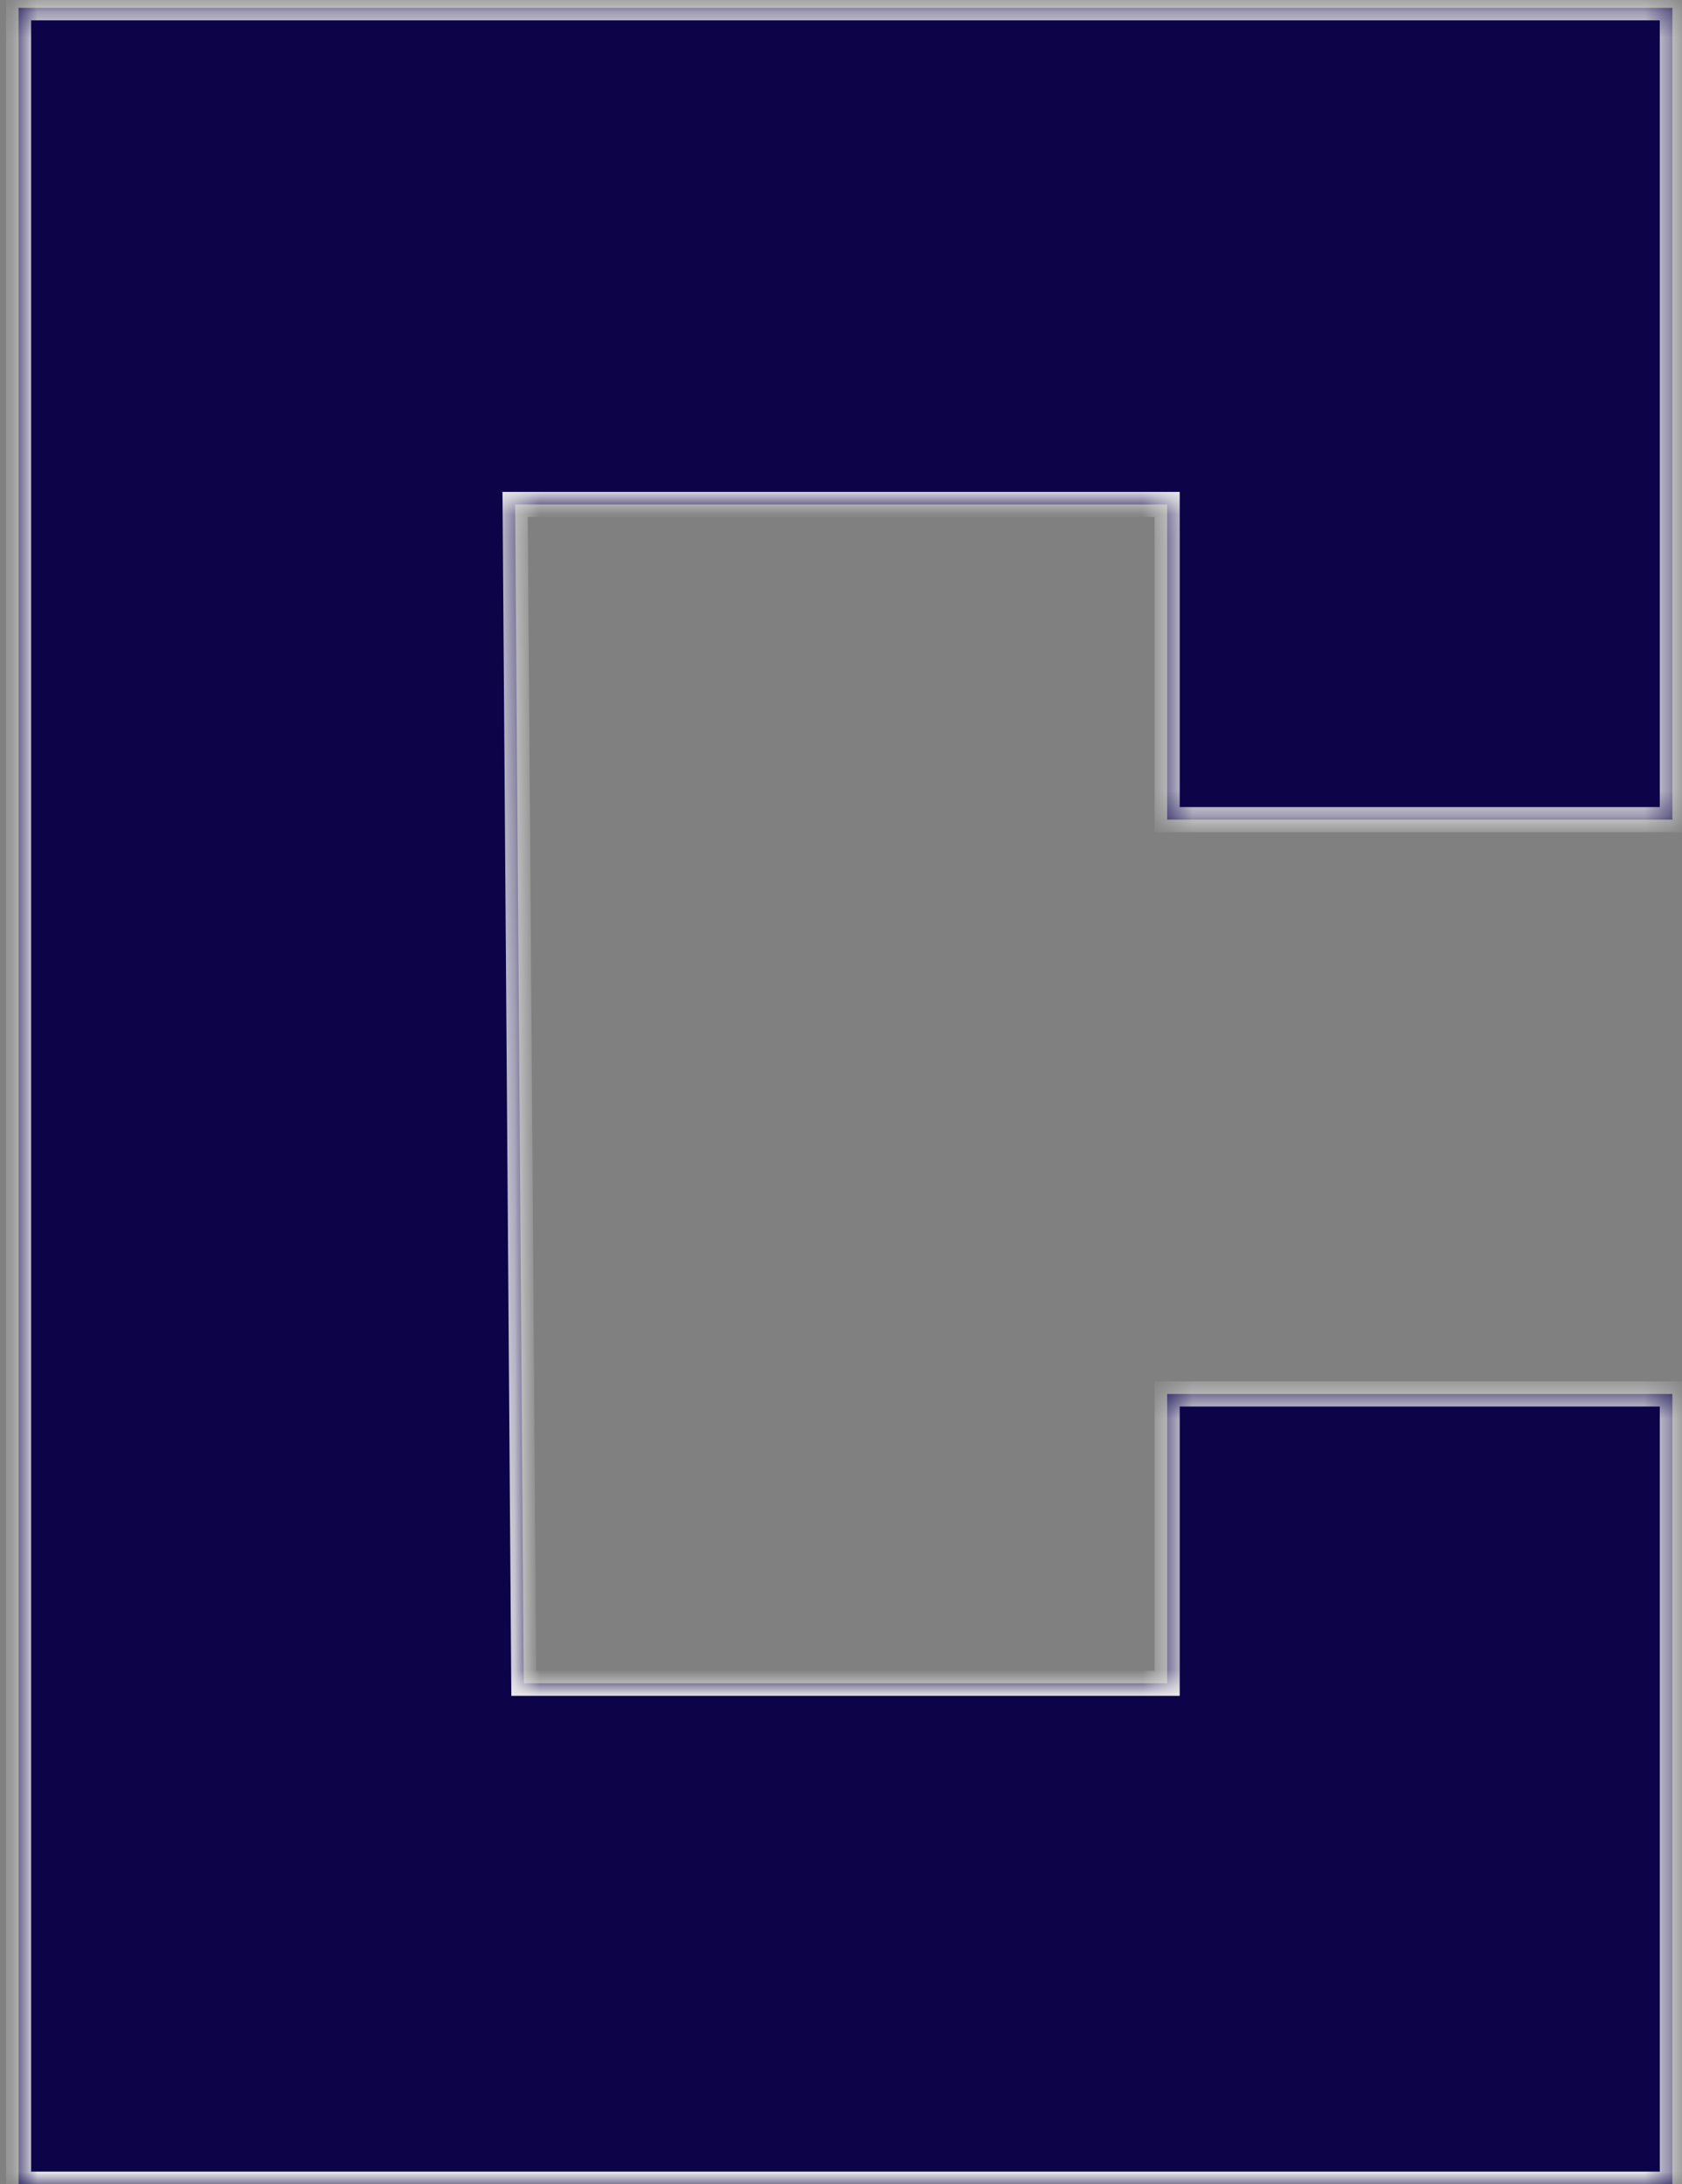 <svg width="67" height="87" viewBox="0 0 67 87" fill="none" xmlns="http://www.w3.org/2000/svg">
<rect x="0" y="0" width="67" height="87" fill="#808080" stroke="none"/>
<mask id="path-1-inside-1_985_236" fill="white">
<path d="M0.74 0.312H66.616V32.648H46.492V20.092H20.52L20.864 67.048H46.492V55.524H66.616V87H0.74V0.312Z"/>
</mask>
<path d="M0.74 0.312H66.616V32.648H46.492V20.092H20.52L20.864 67.048H46.492V55.524H66.616V87H0.74V0.312Z" fill="#0C0348"/>
<path d="M0.74 0.312V-0.188H0.24V0.312H0.74ZM66.616 0.312H67.116V-0.188H66.616V0.312ZM66.616 32.648V33.148H67.116V32.648H66.616ZM46.492 32.648H45.992V33.148H46.492V32.648ZM46.492 20.092H46.992V19.592H46.492V20.092ZM20.52 20.092V19.592H20.016L20.02 20.096L20.52 20.092ZM20.864 67.048L20.364 67.052L20.368 67.548H20.864V67.048ZM46.492 67.048V67.548H46.992V67.048H46.492ZM46.492 55.524V55.024H45.992V55.524H46.492ZM66.616 55.524H67.116V55.024H66.616V55.524ZM66.616 87V87.5H67.116V87H66.616ZM0.74 87H0.24V87.5H0.74V87ZM0.74 0.812H66.616V-0.188H0.74V0.812ZM66.116 0.312V32.648H67.116V0.312H66.116ZM66.616 32.148H46.492V33.148H66.616V32.148ZM46.992 32.648V20.092H45.992V32.648H46.992ZM46.492 19.592H20.52V20.592H46.492V19.592ZM20.02 20.096L20.364 67.052L21.364 67.044L21.02 20.088L20.02 20.096ZM20.864 67.548H46.492V66.548H20.864V67.548ZM46.992 67.048V55.524H45.992V67.048H46.992ZM46.492 56.024H66.616V55.024H46.492V56.024ZM66.116 55.524V87H67.116V55.524H66.116ZM66.616 86.5H0.74V87.5H66.616V86.5ZM1.24 87V0.312H0.24V87H1.24Z" fill="#ECECEC" mask="url(#path-1-inside-1_985_236)"/>
</svg>
